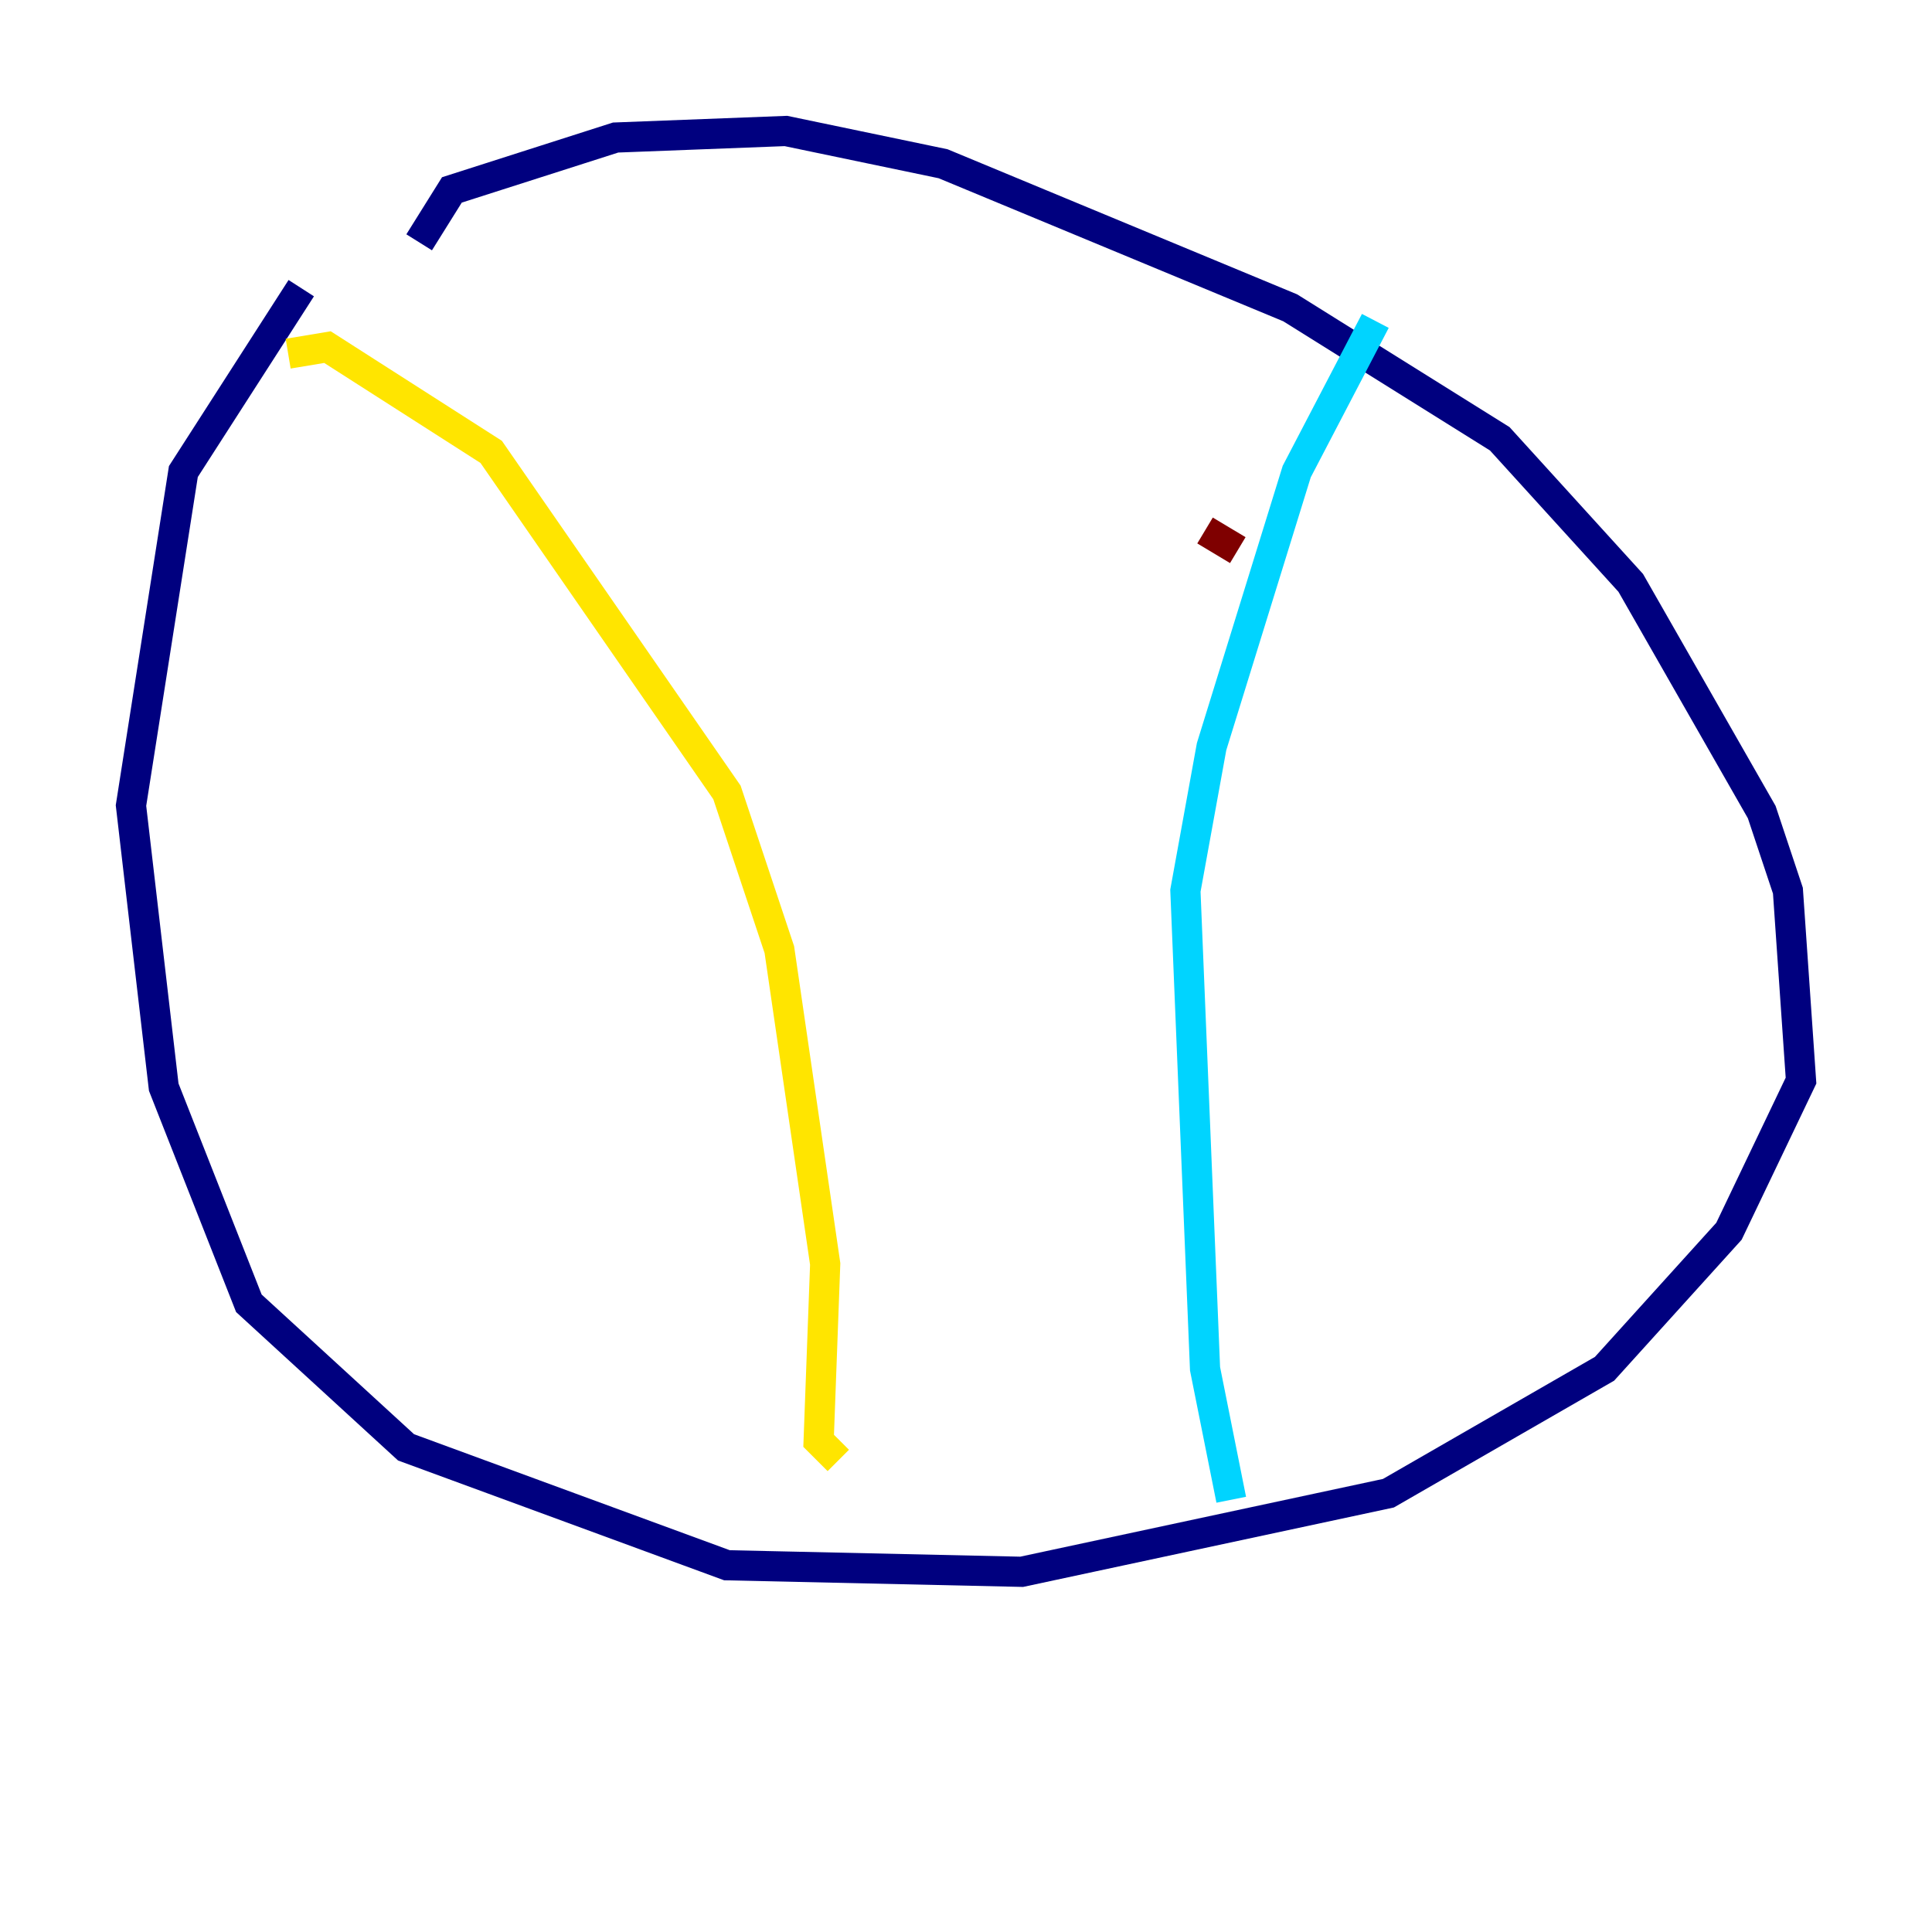<?xml version="1.0" encoding="utf-8" ?>
<svg baseProfile="tiny" height="128" version="1.2" viewBox="0,0,128,128" width="128" xmlns="http://www.w3.org/2000/svg" xmlns:ev="http://www.w3.org/2001/xml-events" xmlns:xlink="http://www.w3.org/1999/xlink"><defs /><polyline fill="none" points="19.959,19.091 12.149,31.241 8.678,53.37 10.848,72.027 16.488,86.346 26.902,95.891 48.163,103.702 67.688,104.136 91.986,98.929 106.305,90.685 114.549,81.573 119.322,71.593 118.454,59.01 116.719,53.803 108.041,38.617 99.363,29.071 85.478,20.393 62.481,10.848 52.068,8.678 40.786,9.112 29.939,12.583 27.77,16.054" stroke="#00007f" stroke-width="2" /><polyline fill="none" points="81.573,99.363 79.837,90.685 78.536,59.01 80.271,49.464 85.912,31.241 91.119,21.261" stroke="#00d4ff" stroke-width="2" /><polyline fill="none" points="19.091,23.43 21.695,22.997 32.542,29.939 48.163,52.502 51.634,62.915 54.671,83.742 54.237,95.458 55.539,96.759" stroke="#ffe500" stroke-width="2" /><polyline fill="none" points="79.837,35.146 82.007,36.447" stroke="#7f0000" stroke-width="2" /></svg>